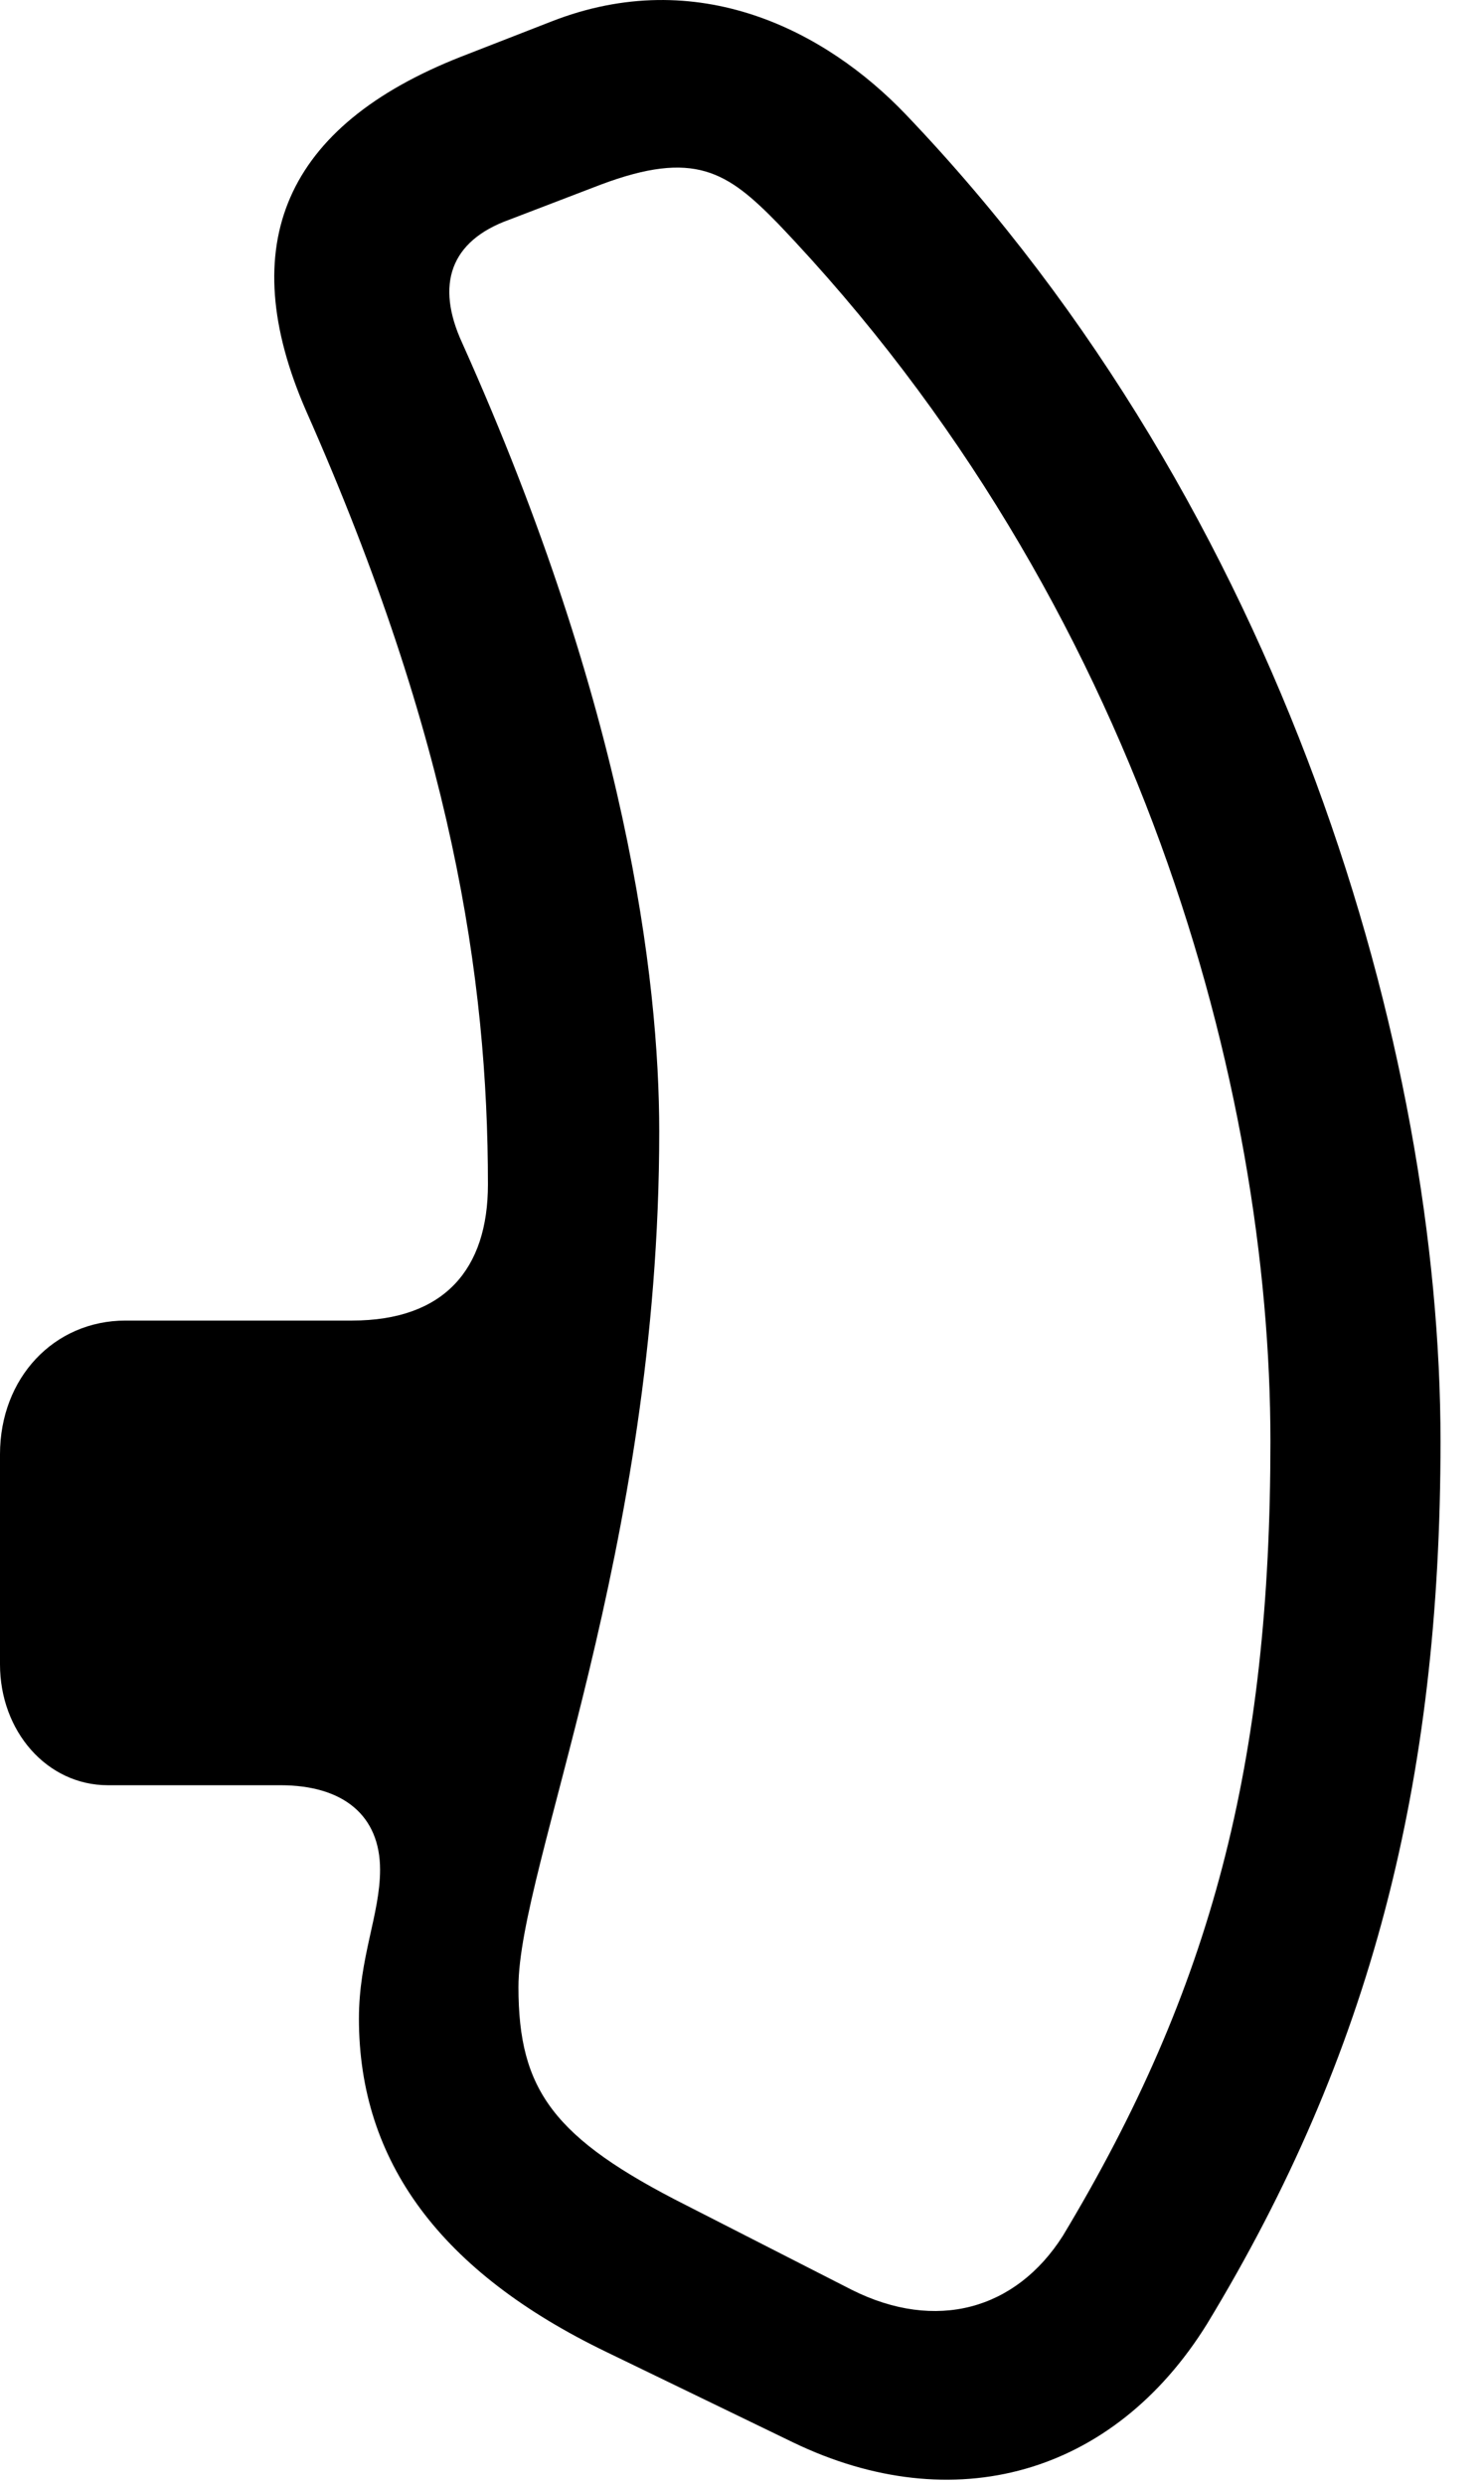 <svg version="1.1" xmlns="http://www.w3.org/2000/svg" xmlns:xlink="http://www.w3.org/1999/xlink" width="12.354" height="20.68" viewBox="0 0 12.354 20.68">
 <g>
  <rect height="20.68" opacity="0" width="12.354" x="0" y="0"/>
  <path d="M11.992 11.995C11.992 8.763 10.703 4.261 7.539 0.951C6.875 0.257 5.811-0.299 4.59 0.179L3.838 0.472C2.373 1.048 1.943 2.035 2.549 3.421C3.76 6.156 4.062 8.138 4.062 9.857C4.062 10.56 3.701 10.99 2.93 10.99L1.045 10.99C0.449 10.99 0 11.468 0 12.103L0 13.851C0 14.408 0.391 14.857 0.898 14.857L2.334 14.857C2.861 14.857 3.164 15.111 3.164 15.56C3.164 15.931 2.988 16.292 2.988 16.8C2.988 17.992 3.672 18.91 5.049 19.574L6.602 20.326C7.939 20.97 9.268 20.599 10.049 19.339C11.406 17.103 11.992 14.847 11.992 11.995ZM10.576 11.995C10.576 14.671 10.088 16.546 8.848 18.607C8.457 19.222 7.793 19.408 7.09 19.056L5.713 18.353C4.609 17.796 4.316 17.396 4.316 16.537C4.316 15.54 5.488 12.914 5.488 9.417C5.488 8.148 5.215 5.902 3.848 2.855C3.623 2.367 3.75 2.005 4.238 1.829L5 1.537C5.781 1.244 6.055 1.429 6.475 1.859C9.502 5.023 10.576 9.076 10.576 11.995Z" fill="currentColor"/>
 </g>
</svg>
